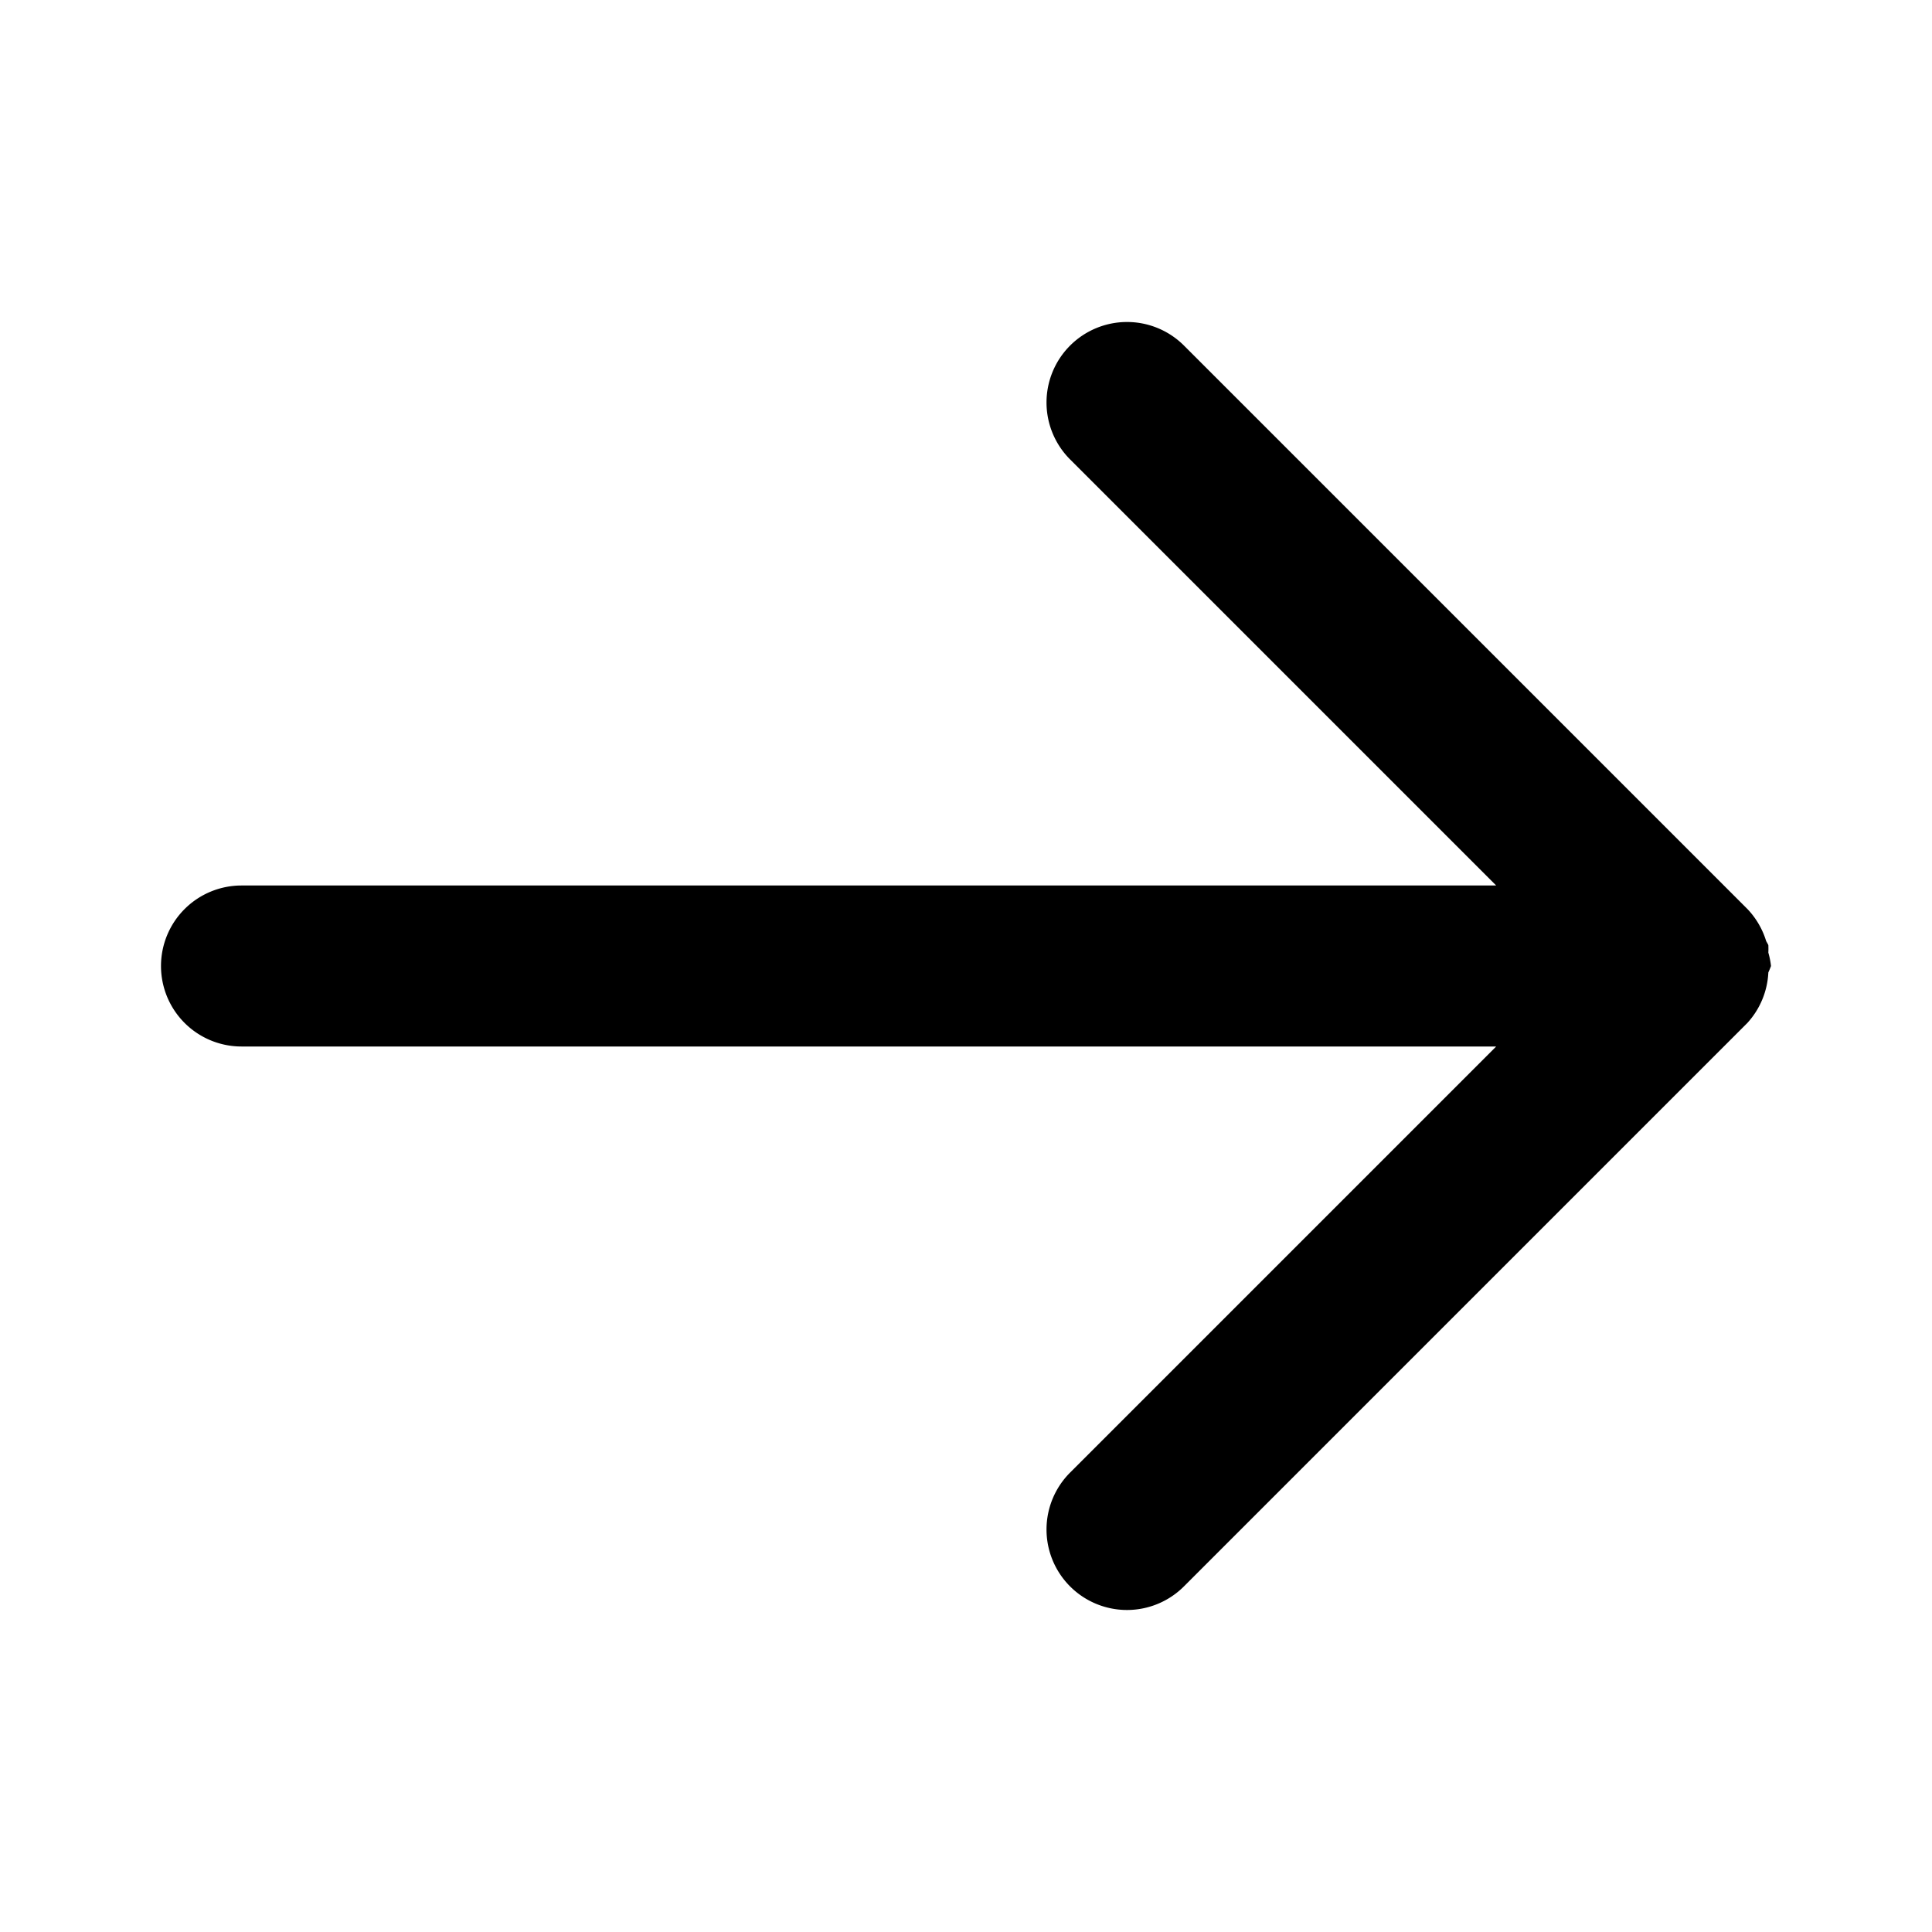 <?xml version="1.0" encoding="UTF-8" standalone="no"?>
<svg
   width="24"
   height="24"
   viewBox="0 0 24 24"
   fill="none"
   version="1.1"
   id="svg4"
   sodipodi:docname="arrow-right.svg"
   inkscape:version="1.1.1 (3bf5ae0d25, 2021-09-20)"
   xmlns:inkscape="http://www.inkscape.org/namespaces/inkscape"
   xmlns:sodipodi="http://sodipodi.sourceforge.net/DTD/sodipodi-0.dtd"
   xmlns="http://www.w3.org/2000/svg"
   xmlns:svg="http://www.w3.org/2000/svg">
  <defs
     id="defs8" />
  <sodipodi:namedview
     id="namedview6"
     pagecolor="#505050"
     bordercolor="#eeeeee"
     borderopacity="1"
     inkscape:pageshadow="0"
     inkscape:pageopacity="0"
     inkscape:pagecheckerboard="0"
     showgrid="false"
     inkscape:zoom="34.875"
     inkscape:cx="6.2795699"
     inkscape:cy="12"
     inkscape:window-width="1920"
     inkscape:window-height="1051"
     inkscape:window-x="0"
     inkscape:window-y="29"
     inkscape:window-maximized="1"
     inkscape:current-layer="svg4" />
  <path
     style="color:#000000;fill:#000000;stroke-linecap:round;stroke-linejoin:round;-inkscape-stroke:none"
     d="m 14,4 a 1,1 0 0 0 -0.707,0.293 1,1 0 0 0 0,1.414 L 18.586,11 H 17.6 3 a 1,1 0 0 0 -1,1 1,1 0 0 0 1,1 h 14.6 0.986 l -5.293,5.293 a 1,1 0 0 0 0,1.414 1,1 0 0 0 1.414,0 l 7,-7 A 1,1 0 0 0 21.967,12.08 1,1 0 0 0 22,12 a 1,1 0 0 0 -0.033,-0.166 1,1 0 0 0 0,-0.094 1,1 0 0 0 -0.027,-0.049 1,1 0 0 0 -0.232,-0.398 l -7,-7 A 1,1 0 0 0 14,4 Z"
     id="path2" />
</svg>
